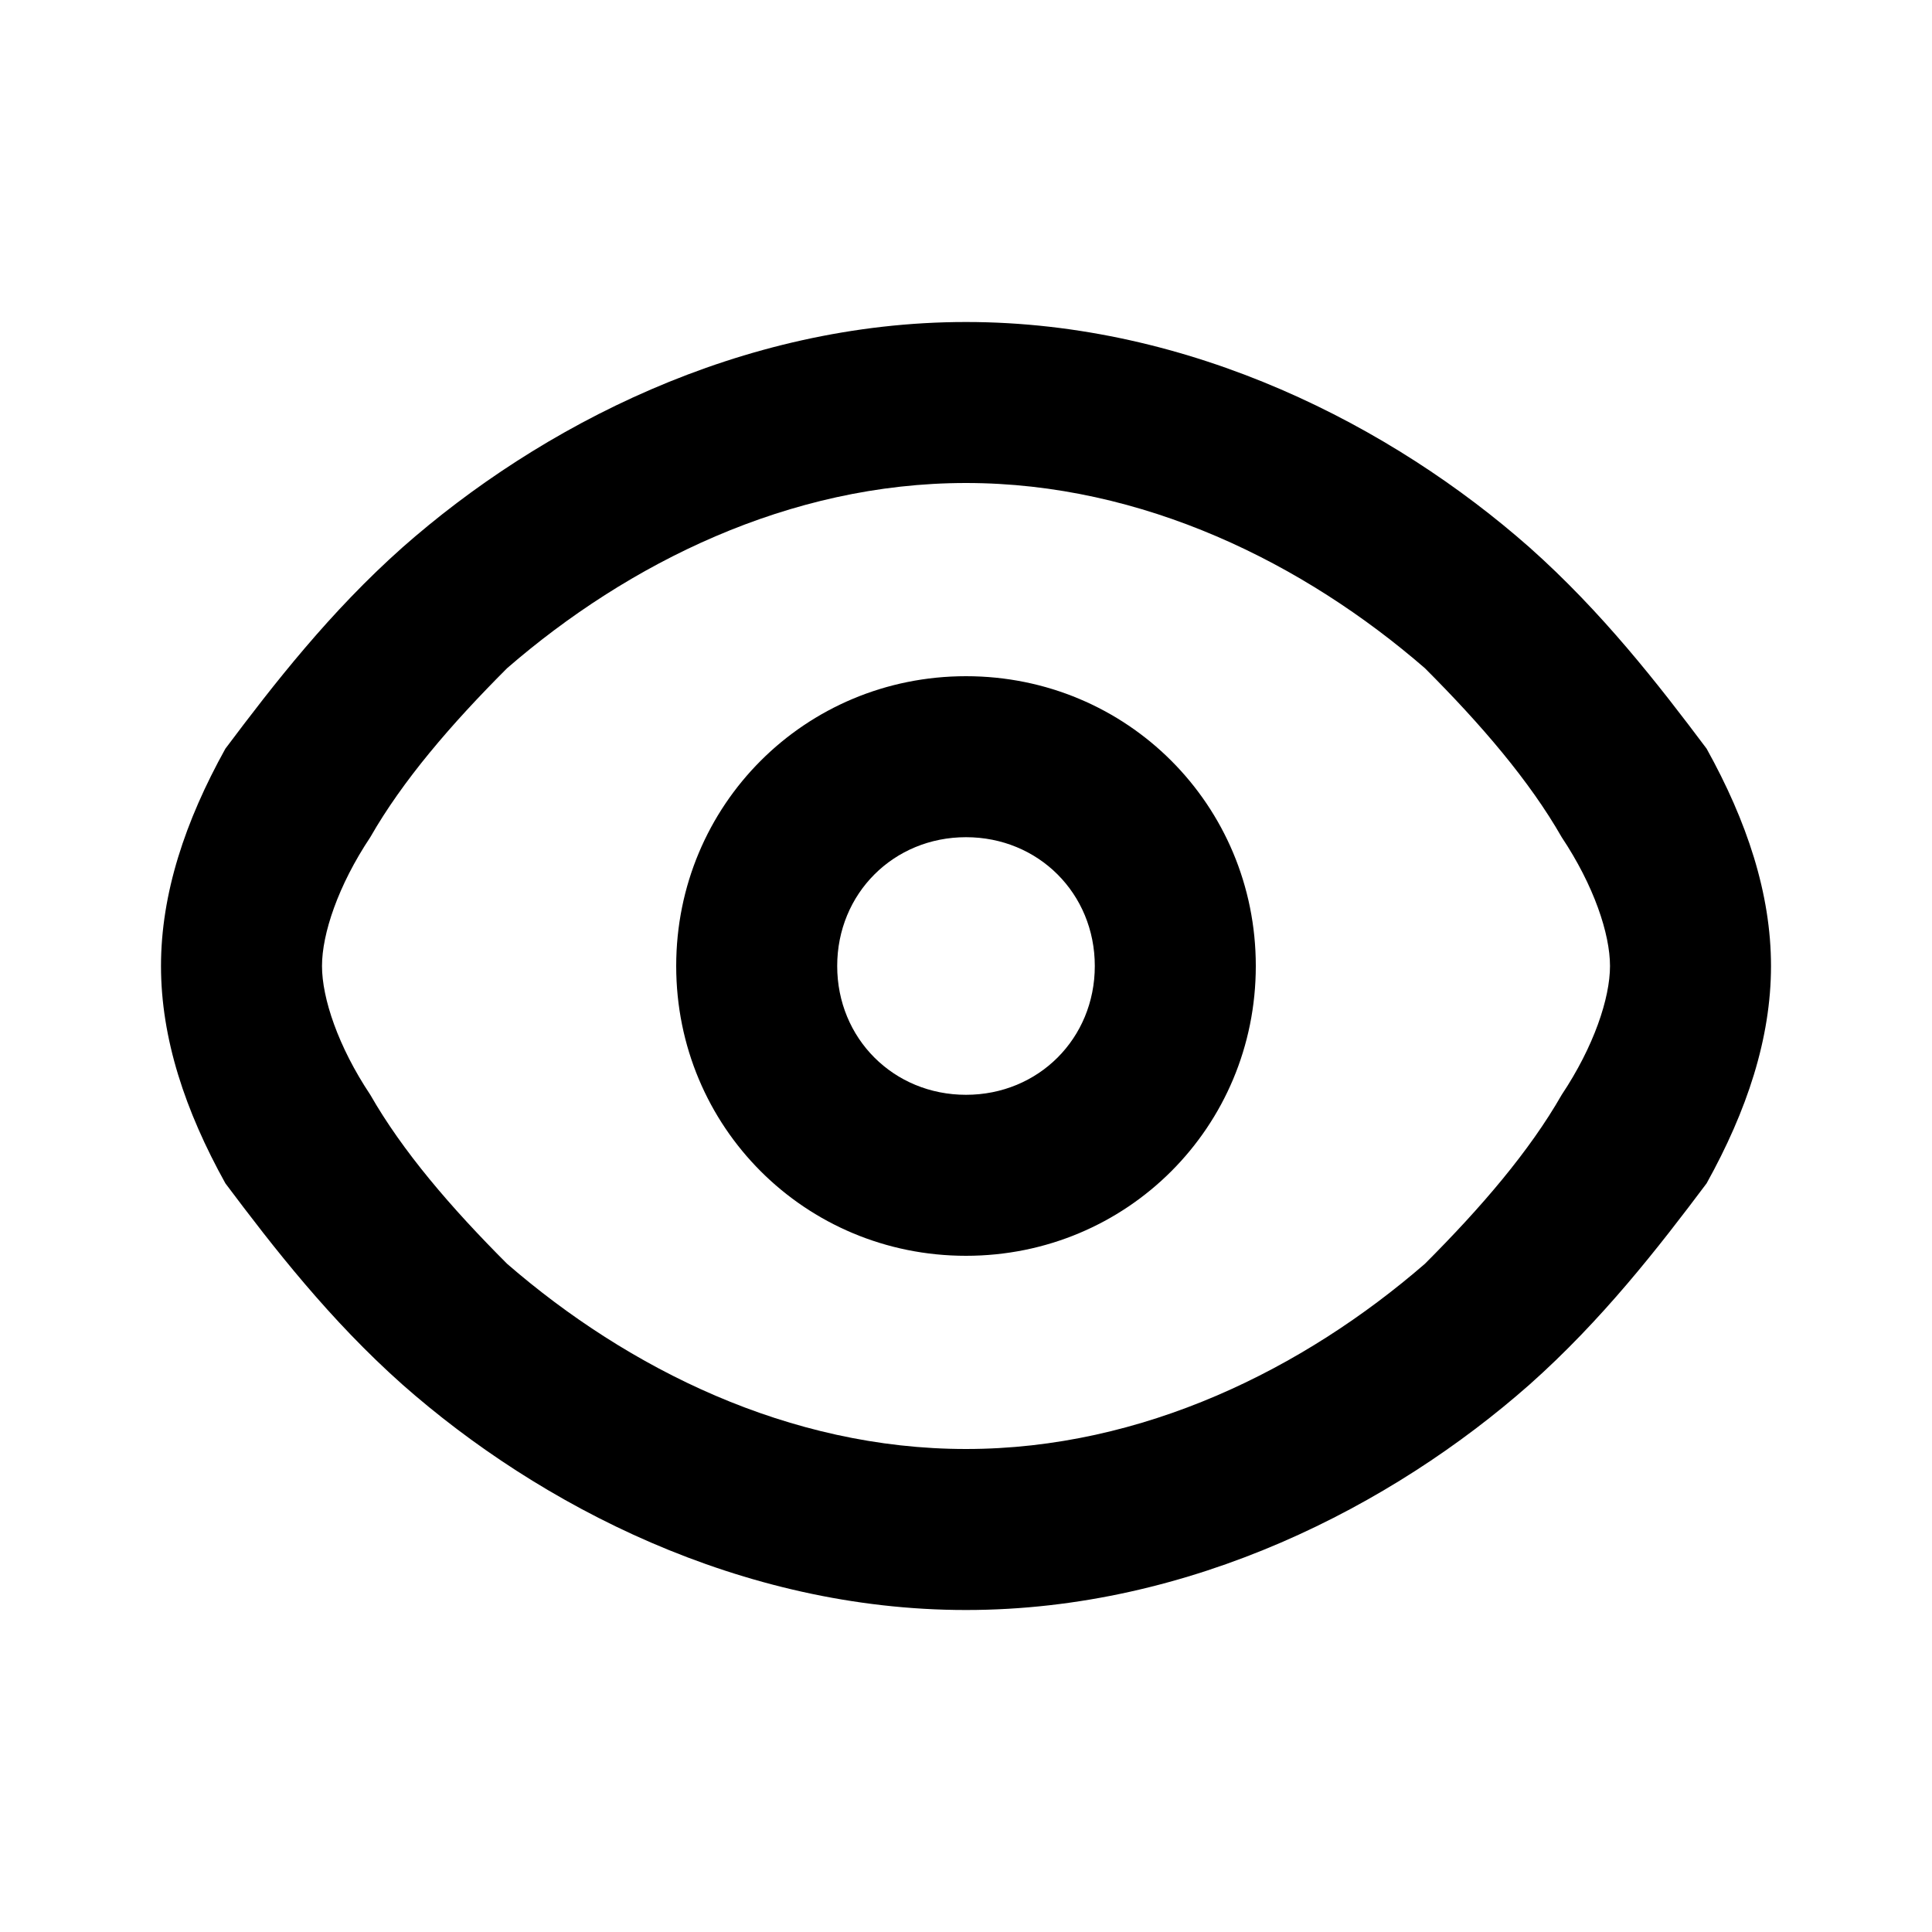 <svg xmlns='http://www.w3.org/2000/svg' width='24' height='24' viewBox="0 0 24 24">
  <path fill='#000000' d='m12 4c2.8 0 5.3 1.3 7 2.8 0.9 0.8 1.6 1.7 2.2 2.5 0.5 0.9 0.8 1.8 0.8 2.7 0 0.9-0.3 1.8-0.8 2.7-0.6 0.8-1.3 1.7-2.2 2.5-1.7 1.5-4.2 2.8-7 2.8-2.8 0-5.3-1.3-7-2.8-0.9-0.8-1.6-1.7-2.2-2.5-0.5-0.9-0.8-1.8-0.8-2.7 0-0.9 0.3-1.8 0.8-2.7 0.6-0.8 1.3-1.7 2.2-2.5 1.7-1.5 4.2-2.8 7-2.8zm0 2c-2.2 0-4.2 1-5.7 2.3-0.7 0.7-1.3 1.4-1.7 2.1-0.4 0.6-0.6 1.2-0.6 1.6 0 0.4 0.2 1 0.6 1.6 0.4 0.7 1 1.4 1.7 2.1 1.5 1.3 3.5 2.3 5.7 2.3 2.2 0 4.2-1 5.7-2.3 0.7-0.7 1.3-1.4 1.7-2.1 0.4-0.6 0.6-1.2 0.6-1.6 0-0.4-0.2-1-0.6-1.6-0.4-0.7-1-1.4-1.7-2.1-1.5-1.3-3.5-2.3-5.7-2.3zm0 9.6c-2 0-3.6-1.6-3.6-3.6 0-2 1.6-3.6 3.6-3.6 2 0 3.6 1.6 3.6 3.6 0 2-1.6 3.6-3.6 3.6zm1.6-3.6c0-0.9-0.7-1.6-1.6-1.6-0.9 0-1.6 0.7-1.6 1.6 0 0.9 0.7 1.6 1.6 1.6 0.9 0 1.6-0.7 1.6-1.6z'/>
</svg>